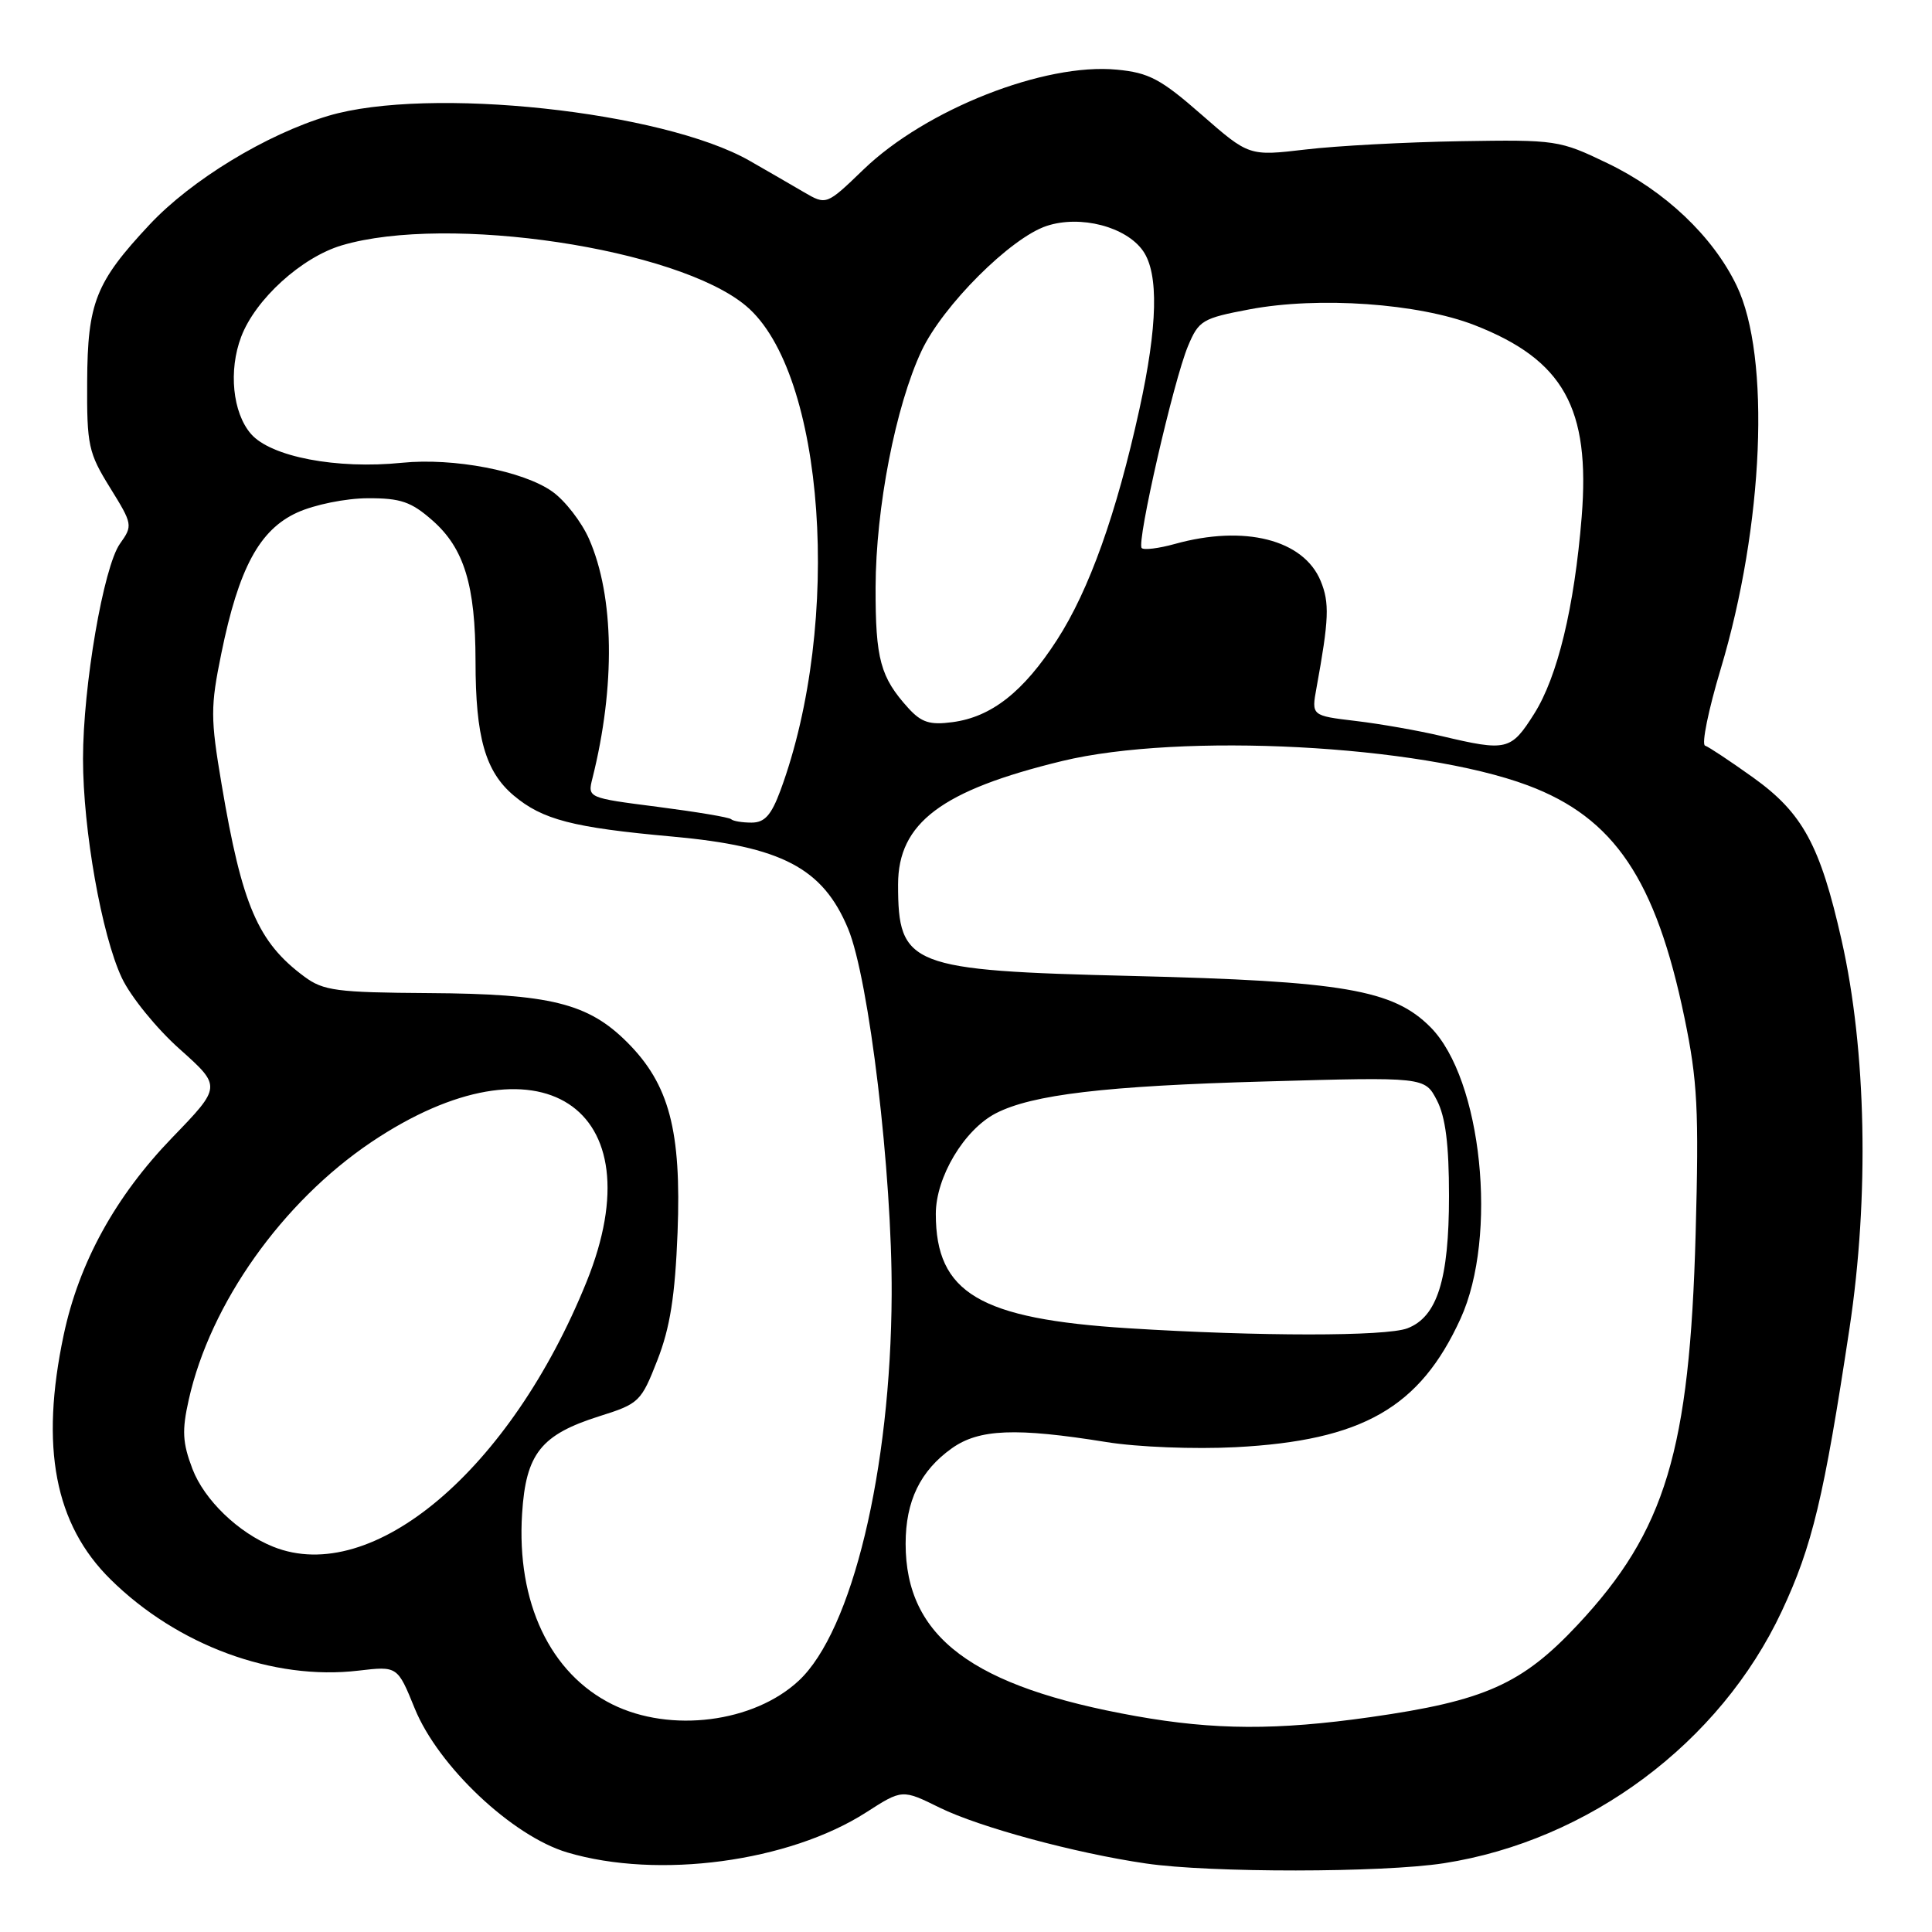 <?xml version="1.0" encoding="UTF-8" standalone="no"?>
<!DOCTYPE svg PUBLIC "-//W3C//DTD SVG 1.1//EN" "http://www.w3.org/Graphics/SVG/1.1/DTD/svg11.dtd" >
<svg xmlns="http://www.w3.org/2000/svg" xmlns:xlink="http://www.w3.org/1999/xlink" version="1.1" viewBox="0 0 256 256">
 <g >
 <path fill="currentColor"
d=" M 191.31 246.89 C 210.53 243.91 227.92 230.94 236.09 213.50 C 240.14 204.86 241.68 198.42 245.07 176.00 C 247.70 158.58 247.31 139.14 244.02 124.58 C 241.19 112.01 238.86 107.73 232.32 103.04 C 229.30 100.88 226.43 98.97 225.93 98.80 C 225.44 98.64 226.37 94.08 227.99 88.68 C 233.71 69.64 234.65 47.25 230.11 37.84 C 226.96 31.30 220.61 25.29 213.00 21.63 C 206.65 18.57 206.21 18.50 193.50 18.71 C 186.35 18.83 177.12 19.32 173.00 19.81 C 165.50 20.69 165.50 20.69 159.22 15.20 C 153.82 10.47 152.24 9.63 147.99 9.23 C 138.40 8.30 122.66 14.51 114.42 22.46 C 109.50 27.20 109.50 27.20 106.50 25.45 C 104.85 24.48 101.63 22.62 99.34 21.31 C 87.82 14.72 56.75 11.40 43.50 15.35 C 35.29 17.80 25.35 23.85 19.82 29.76 C 12.67 37.40 11.60 40.10 11.55 50.58 C 11.50 59.02 11.72 60.01 14.58 64.62 C 17.58 69.46 17.61 69.64 15.90 72.04 C 13.72 75.09 11.00 90.91 11.00 100.55 C 11.00 109.93 13.47 123.90 16.14 129.57 C 17.30 132.04 20.75 136.29 23.81 139.01 C 29.36 143.97 29.36 143.97 22.81 150.75 C 15.29 158.54 10.47 167.30 8.44 176.88 C 5.29 191.75 7.25 201.99 14.66 209.29 C 23.52 218.03 36.21 222.70 47.48 221.37 C 52.67 220.76 52.67 220.76 54.95 226.37 C 58.06 234.03 67.87 243.29 75.17 245.46 C 87.22 249.04 104.54 246.71 114.77 240.15 C 119.55 237.08 119.55 237.08 124.52 239.53 C 129.80 242.12 142.45 245.55 151.84 246.92 C 160.34 248.17 183.15 248.15 191.31 246.89 Z  M 150.50 227.39 C 128.82 223.52 120.00 216.92 120.00 204.55 C 120.00 198.89 121.94 194.89 126.12 191.91 C 129.73 189.34 134.61 189.15 146.60 191.08 C 150.73 191.75 158.26 192.04 163.73 191.76 C 180.52 190.88 188.14 186.53 193.53 174.73 C 198.52 163.81 196.37 142.97 189.54 136.10 C 184.61 131.14 178.00 130.00 150.00 129.32 C 120.50 128.60 119.00 128.01 119.00 117.21 C 119.00 109.05 124.75 104.72 140.74 100.84 C 156.39 97.04 188.10 98.70 202.45 104.07 C 213.89 108.35 219.40 116.53 223.20 134.85 C 224.93 143.21 225.13 147.05 224.68 163.50 C 223.89 192.24 220.69 202.84 209.07 215.27 C 201.68 223.17 196.73 225.38 181.58 227.53 C 169.20 229.29 160.93 229.25 150.50 227.39 Z  M 81.14 225.84 C 72.89 221.75 68.43 212.34 69.18 200.57 C 69.68 192.61 71.68 190.10 79.44 187.65 C 84.69 186.00 84.96 185.73 87.11 180.22 C 88.79 175.92 89.45 171.73 89.78 163.33 C 90.30 149.82 88.68 143.68 83.11 138.11 C 77.93 132.93 72.92 131.69 56.83 131.59 C 44.60 131.51 42.85 131.28 40.33 129.41 C 34.16 124.84 32.07 119.97 29.36 103.91 C 27.88 95.14 27.88 93.66 29.33 86.57 C 31.63 75.29 34.38 70.19 39.39 67.91 C 41.68 66.87 45.81 66.03 48.72 66.02 C 53.08 66.00 54.48 66.48 57.29 68.95 C 61.50 72.64 63.00 77.55 63.01 87.62 C 63.01 97.69 64.31 102.24 68.07 105.41 C 71.89 108.62 75.89 109.66 89.10 110.85 C 103.57 112.16 109.02 115.01 112.37 123.04 C 115.15 129.70 118.23 155.50 118.15 171.55 C 118.04 194.78 112.91 216.11 105.84 222.70 C 99.88 228.26 88.85 229.66 81.14 225.84 Z  M 36.20 204.95 C 31.58 203.10 27.07 198.75 25.50 194.64 C 24.18 191.17 24.09 189.56 25.01 185.47 C 27.86 172.72 37.41 159.27 49.21 151.33 C 71.44 136.40 87.13 146.59 77.72 169.85 C 67.64 194.78 49.36 210.23 36.20 204.95 Z  M 149.50 176.00 C 129.79 174.76 124.00 171.32 124.00 160.85 C 124.00 155.98 127.75 149.70 131.95 147.52 C 136.76 145.04 146.42 143.89 167.65 143.30 C 188.79 142.70 188.79 142.70 190.40 145.80 C 191.54 148.01 192.00 151.65 192.00 158.48 C 192.00 169.55 190.44 174.50 186.48 176.01 C 183.63 177.09 166.82 177.09 149.50 176.00 Z  M 96.88 108.55 C 96.64 108.30 92.25 107.57 87.14 106.91 C 77.86 105.72 77.85 105.72 78.50 103.13 C 81.56 90.93 81.40 79.02 78.05 71.41 C 77.06 69.16 74.87 66.33 73.19 65.14 C 69.34 62.40 60.10 60.63 53.27 61.32 C 44.61 62.20 35.88 60.53 33.25 57.49 C 30.82 54.68 30.26 49.09 31.96 44.62 C 33.85 39.64 39.97 34.09 45.29 32.51 C 59.33 28.34 89.79 32.90 98.86 40.54 C 109.31 49.33 111.65 82.43 103.41 104.75 C 102.19 108.03 101.32 109.00 99.58 109.00 C 98.35 109.00 97.13 108.80 96.88 108.55 Z  M 191.00 97.53 C 187.97 96.81 182.86 95.91 179.63 95.53 C 173.77 94.83 173.77 94.83 174.44 91.16 C 176.10 82.06 176.19 79.87 174.99 76.97 C 172.72 71.49 164.89 69.51 155.66 72.08 C 153.54 72.67 151.57 72.91 151.28 72.62 C 150.58 71.91 155.50 50.43 157.42 45.85 C 158.84 42.46 159.32 42.17 165.57 40.99 C 174.73 39.26 187.95 40.19 195.38 43.08 C 207.17 47.68 210.74 54.07 209.58 68.50 C 208.61 80.47 206.39 89.67 203.28 94.59 C 200.21 99.45 199.66 99.58 191.00 97.53 Z  M 120.37 93.84 C 116.65 89.74 116.00 87.34 116.02 77.82 C 116.05 67.30 118.67 53.81 122.11 46.49 C 124.93 40.49 133.92 31.51 138.68 29.94 C 143.15 28.46 149.21 30.03 151.46 33.25 C 153.56 36.25 153.40 43.21 150.97 54.26 C 147.93 68.09 144.32 78.20 140.06 84.79 C 135.61 91.68 131.37 95.01 126.20 95.69 C 123.22 96.09 122.09 95.73 120.37 93.84 Z "/>
</g>
</svg>